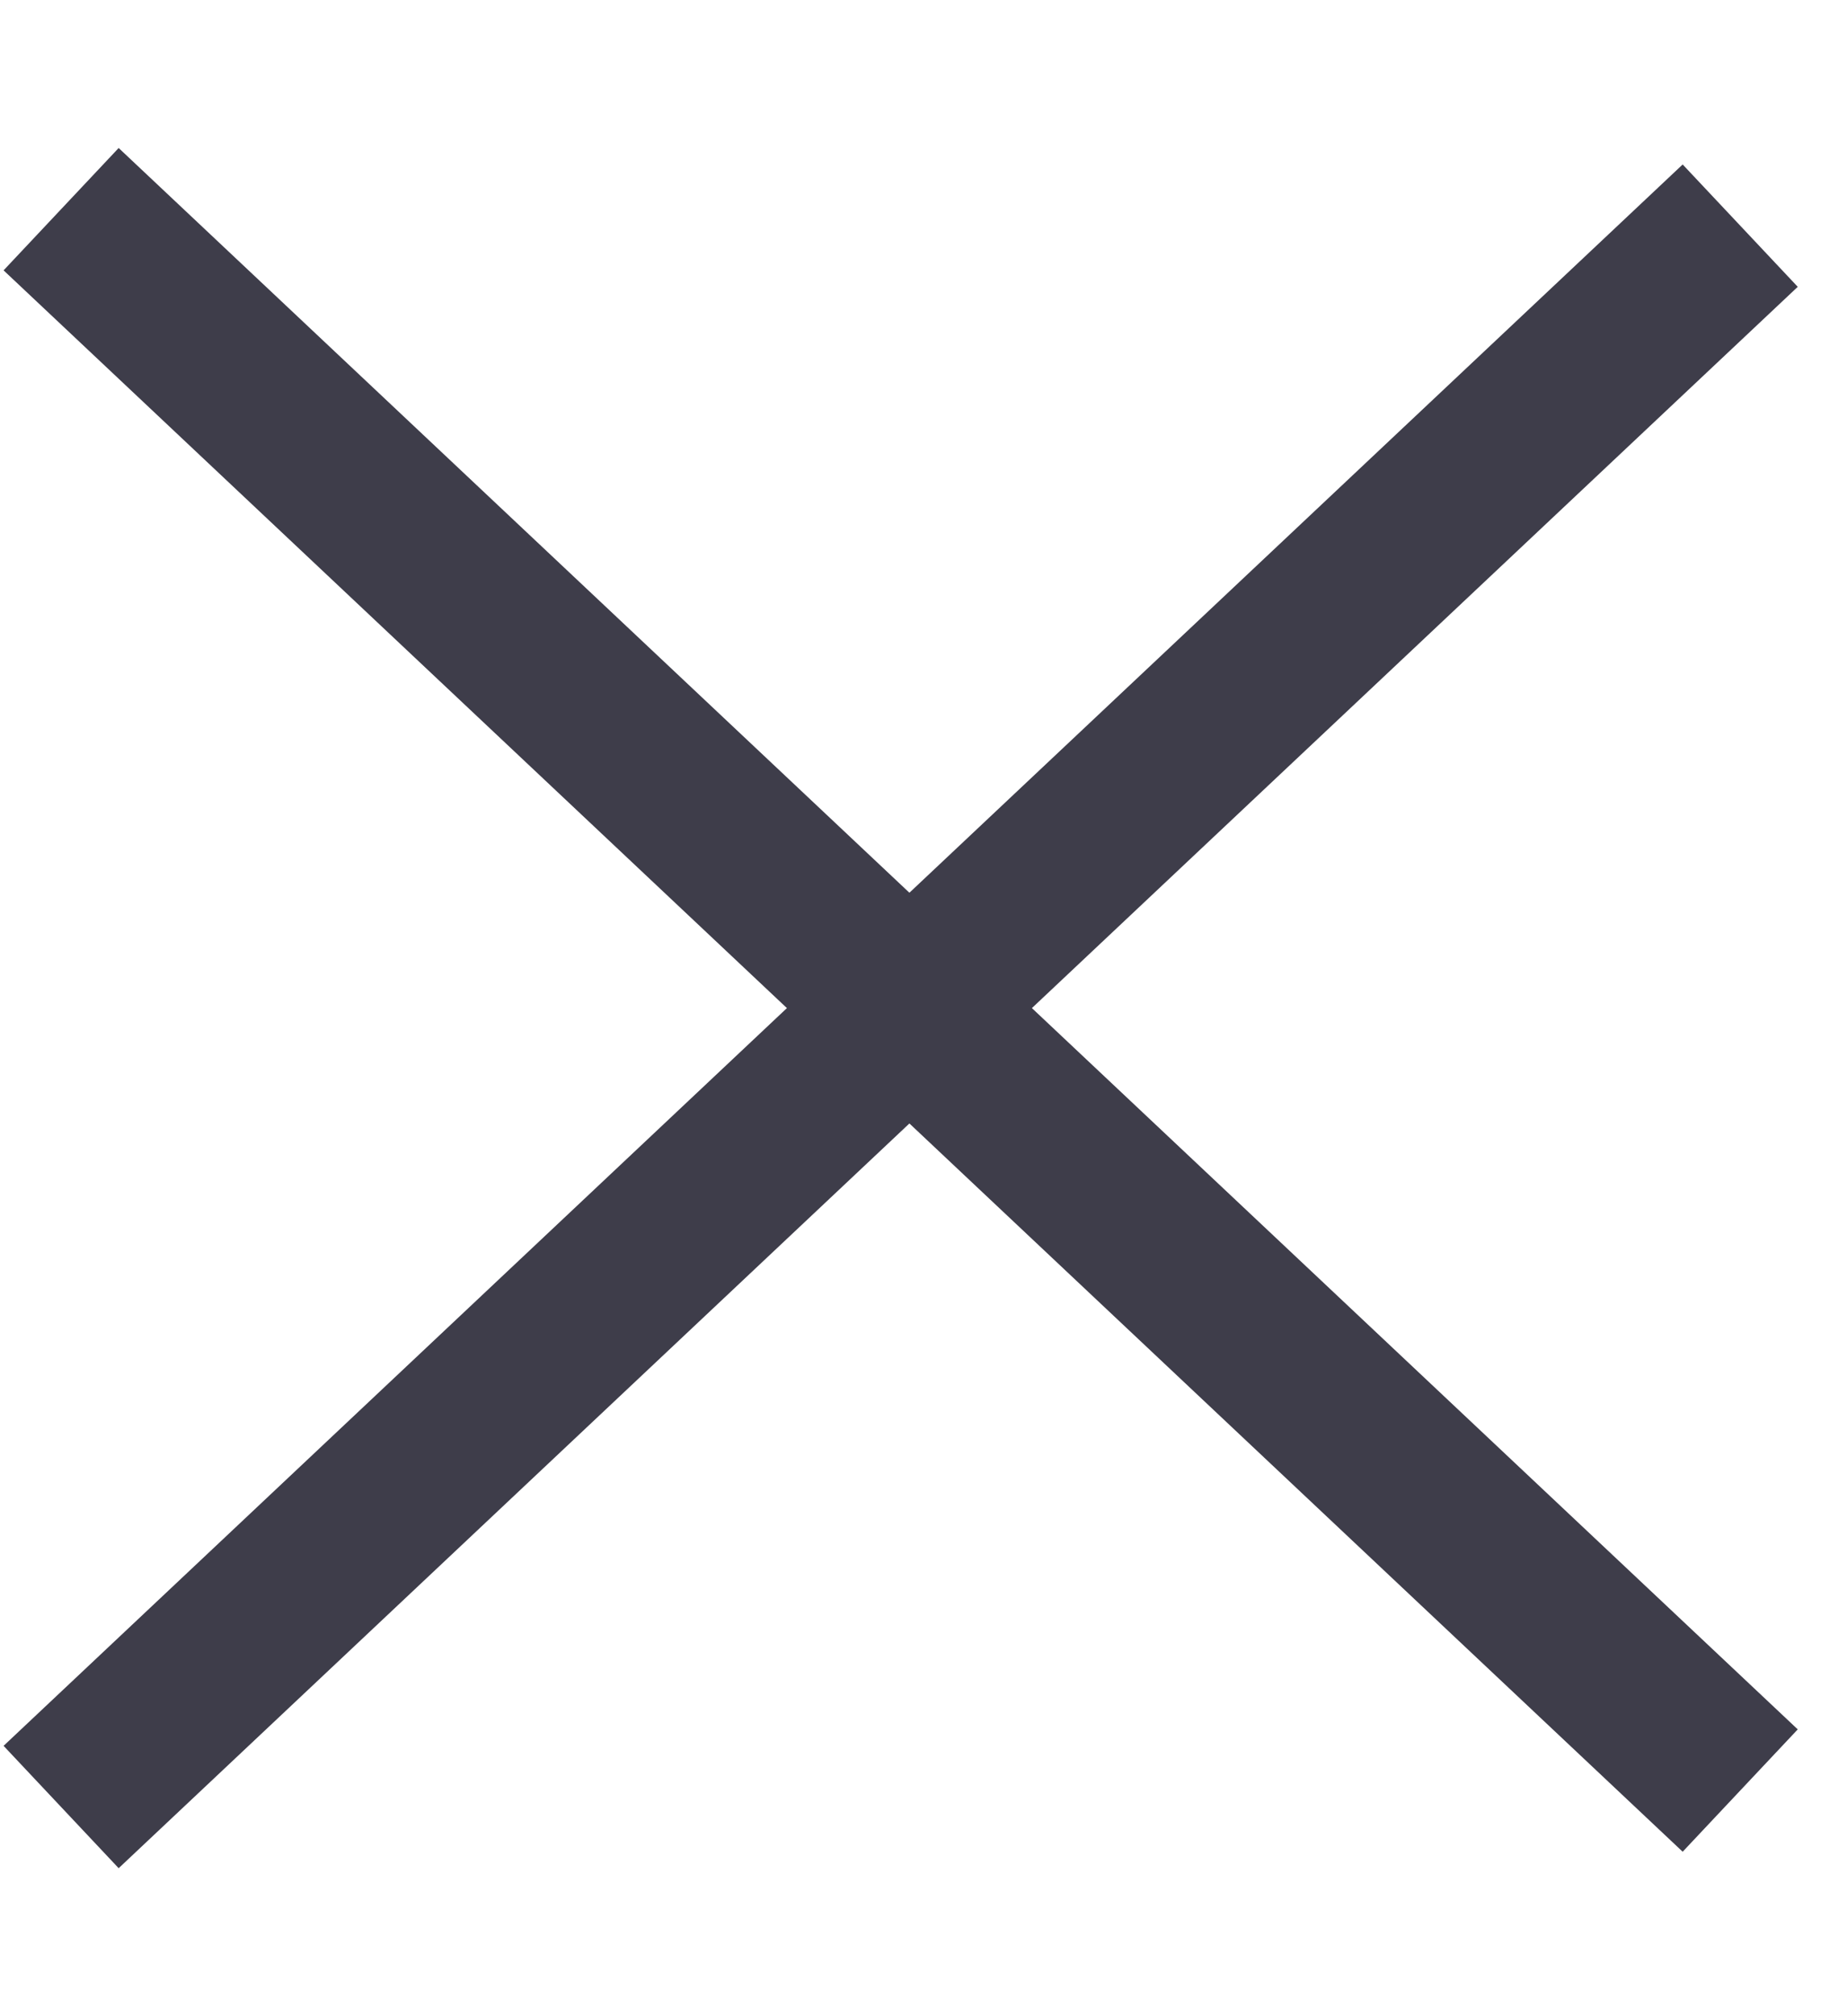 <svg width="11" height="12" viewBox="0 0 11 12" fill="none" xmlns="http://www.w3.org/2000/svg">
<g clip-path="url(#clip0_277_180)">
<path d="M0.364 1.245L10.364 10.657" stroke="#3E3D4A"/>
<path d="M10.364 1.343L0.364 10.755" stroke="#3E3D4A"/>
</g>
<defs>
<clipPath id="clip0_277_180">
<rect width="11" height="12" fill="white"/>
</clipPath>
</defs>
</svg>

